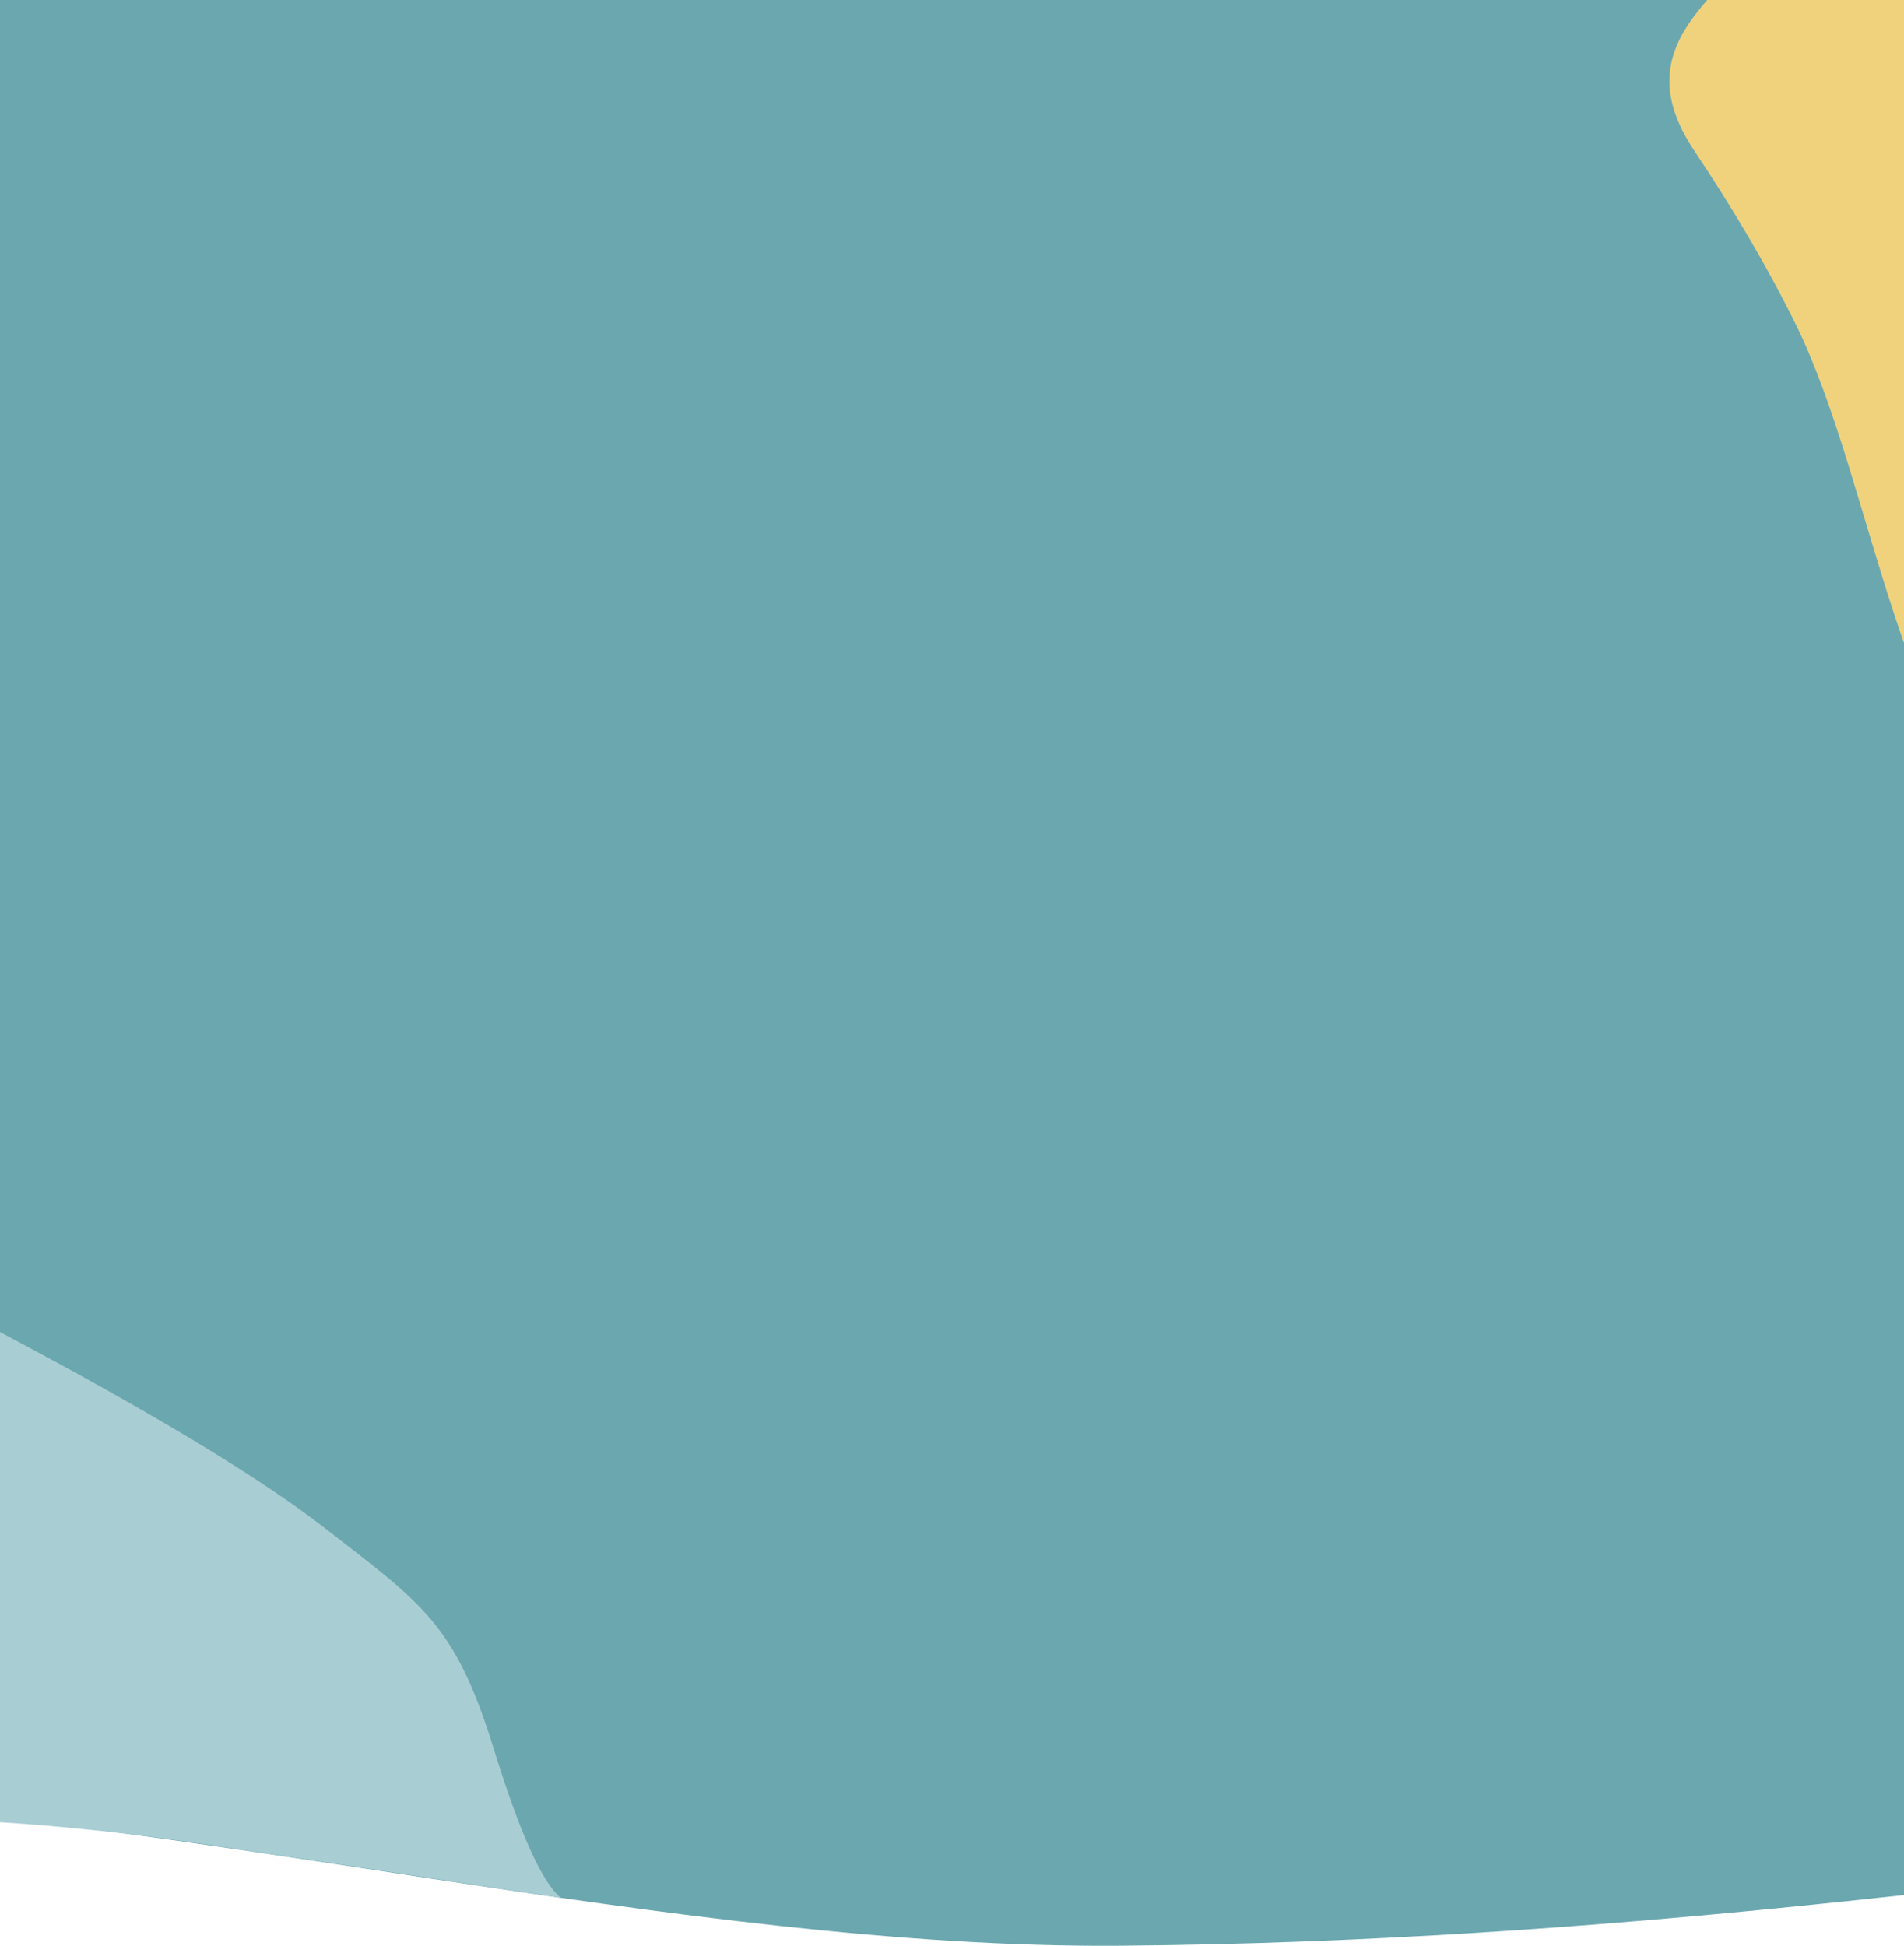 <?xml version="1.0" encoding="UTF-8"?>
<svg width="320px" height="327px" viewBox="0 0 320 327" version="1.1" xmlns="http://www.w3.org/2000/svg" xmlns:xlink="http://www.w3.org/1999/xlink">
    <!-- Generator: Sketch 58 (84663) - https://sketch.com -->
    <title>Rectangle</title>
    <desc>Created with Sketch.</desc>
    <defs>
        <path d="M480.742,879.877 C450.588,871.368 274.464,783.876 246.832,769.42 C239.842,765.763 234.518,762.571 229.259,757.564 C223.947,752.506 220.928,741.273 216.727,735.45 C187.728,695.244 223.95,641.834 241.108,606.089 C262.314,561.908 278.231,515.406 301.636,471.992 C325.041,428.577 356.128,387.336 399.182,298.559 C421.011,253.548 426.64,198.441 445.213,157.013 C472.589,95.952 509.301,55.84 514.011,49.961 C520.929,41.325 528.161,35.339 539.33,35.036 C549.54,34.762 559.863,36.102 569.894,37.713 C580.986,39.494 591.151,46.097 601.893,47.586 C618.472,49.884 783.476,129.927 795.109,141.606 C815.583,162.163 829.424,177.156 817.328,203.06 C810.027,218.697 779.777,272.825 749.402,343.371 C720.92,409.52 705.921,496.448 674.199,563.08 C638.025,639.063 598.422,697.2 590.083,713.674 C579.176,735.223 568.397,758.032 559.263,780.381 C549.277,804.816 533.073,826.17 520.052,849.007 C510.551,865.67 502.539,886.027 480.742,879.877 Z" id="path-1"></path>
    </defs>
    <g id="current-version" stroke="none" stroke-width="1" fill="none" fill-rule="evenodd">
        <g id="Mobile-faq-02">
            <g id="Group-4" transform="translate(-353, -320.748)">
                <mask id="mask-2" fill="white">
                    <use xlink:href="#path-1"></use>
                </mask>
                <use id="Mask" fill="#6BA7AF" fill-rule="nonzero" transform="translate(513.843, 458) scale(-1, 1) rotate(65) translate(-513.843, -458) " xlink:href="#path-1"></use>
                <path d="M657.248,337.863 C663.54,328.452 669.037,318.565 674.053,308.408 C684.286,287.695 701.164,301.449 715.284,300.761 C746.887,299.227 750.973,303.077 778.419,316.593 C743.192,336.931 623.59,405.983 598.541,420.444 C602.035,389.624 640.458,362.965 657.248,337.863 Z" id="Shape" fill="#F0D27D" fill-rule="nonzero" mask="url(#mask-2)" transform="translate(688.48, 358.681) rotate(-60) translate(-688.48, -358.681) "></path>
                <path d="M353,544.606 C378.555,558.134 396.772,569.132 407.652,577.6 C423.972,590.301 429.485,593.598 435.997,614.69 C440.339,628.751 444.084,637.076 447.232,639.665 C423.469,636.078 404.479,633.217 390.262,631.083 C376.045,628.949 362.856,627.536 350.695,626.844 L353,544.606 Z" id="Path-2" fill="#A8CED4" mask="url(#mask-2)"></path>
            </g>
        </g>
    </g>
</svg>